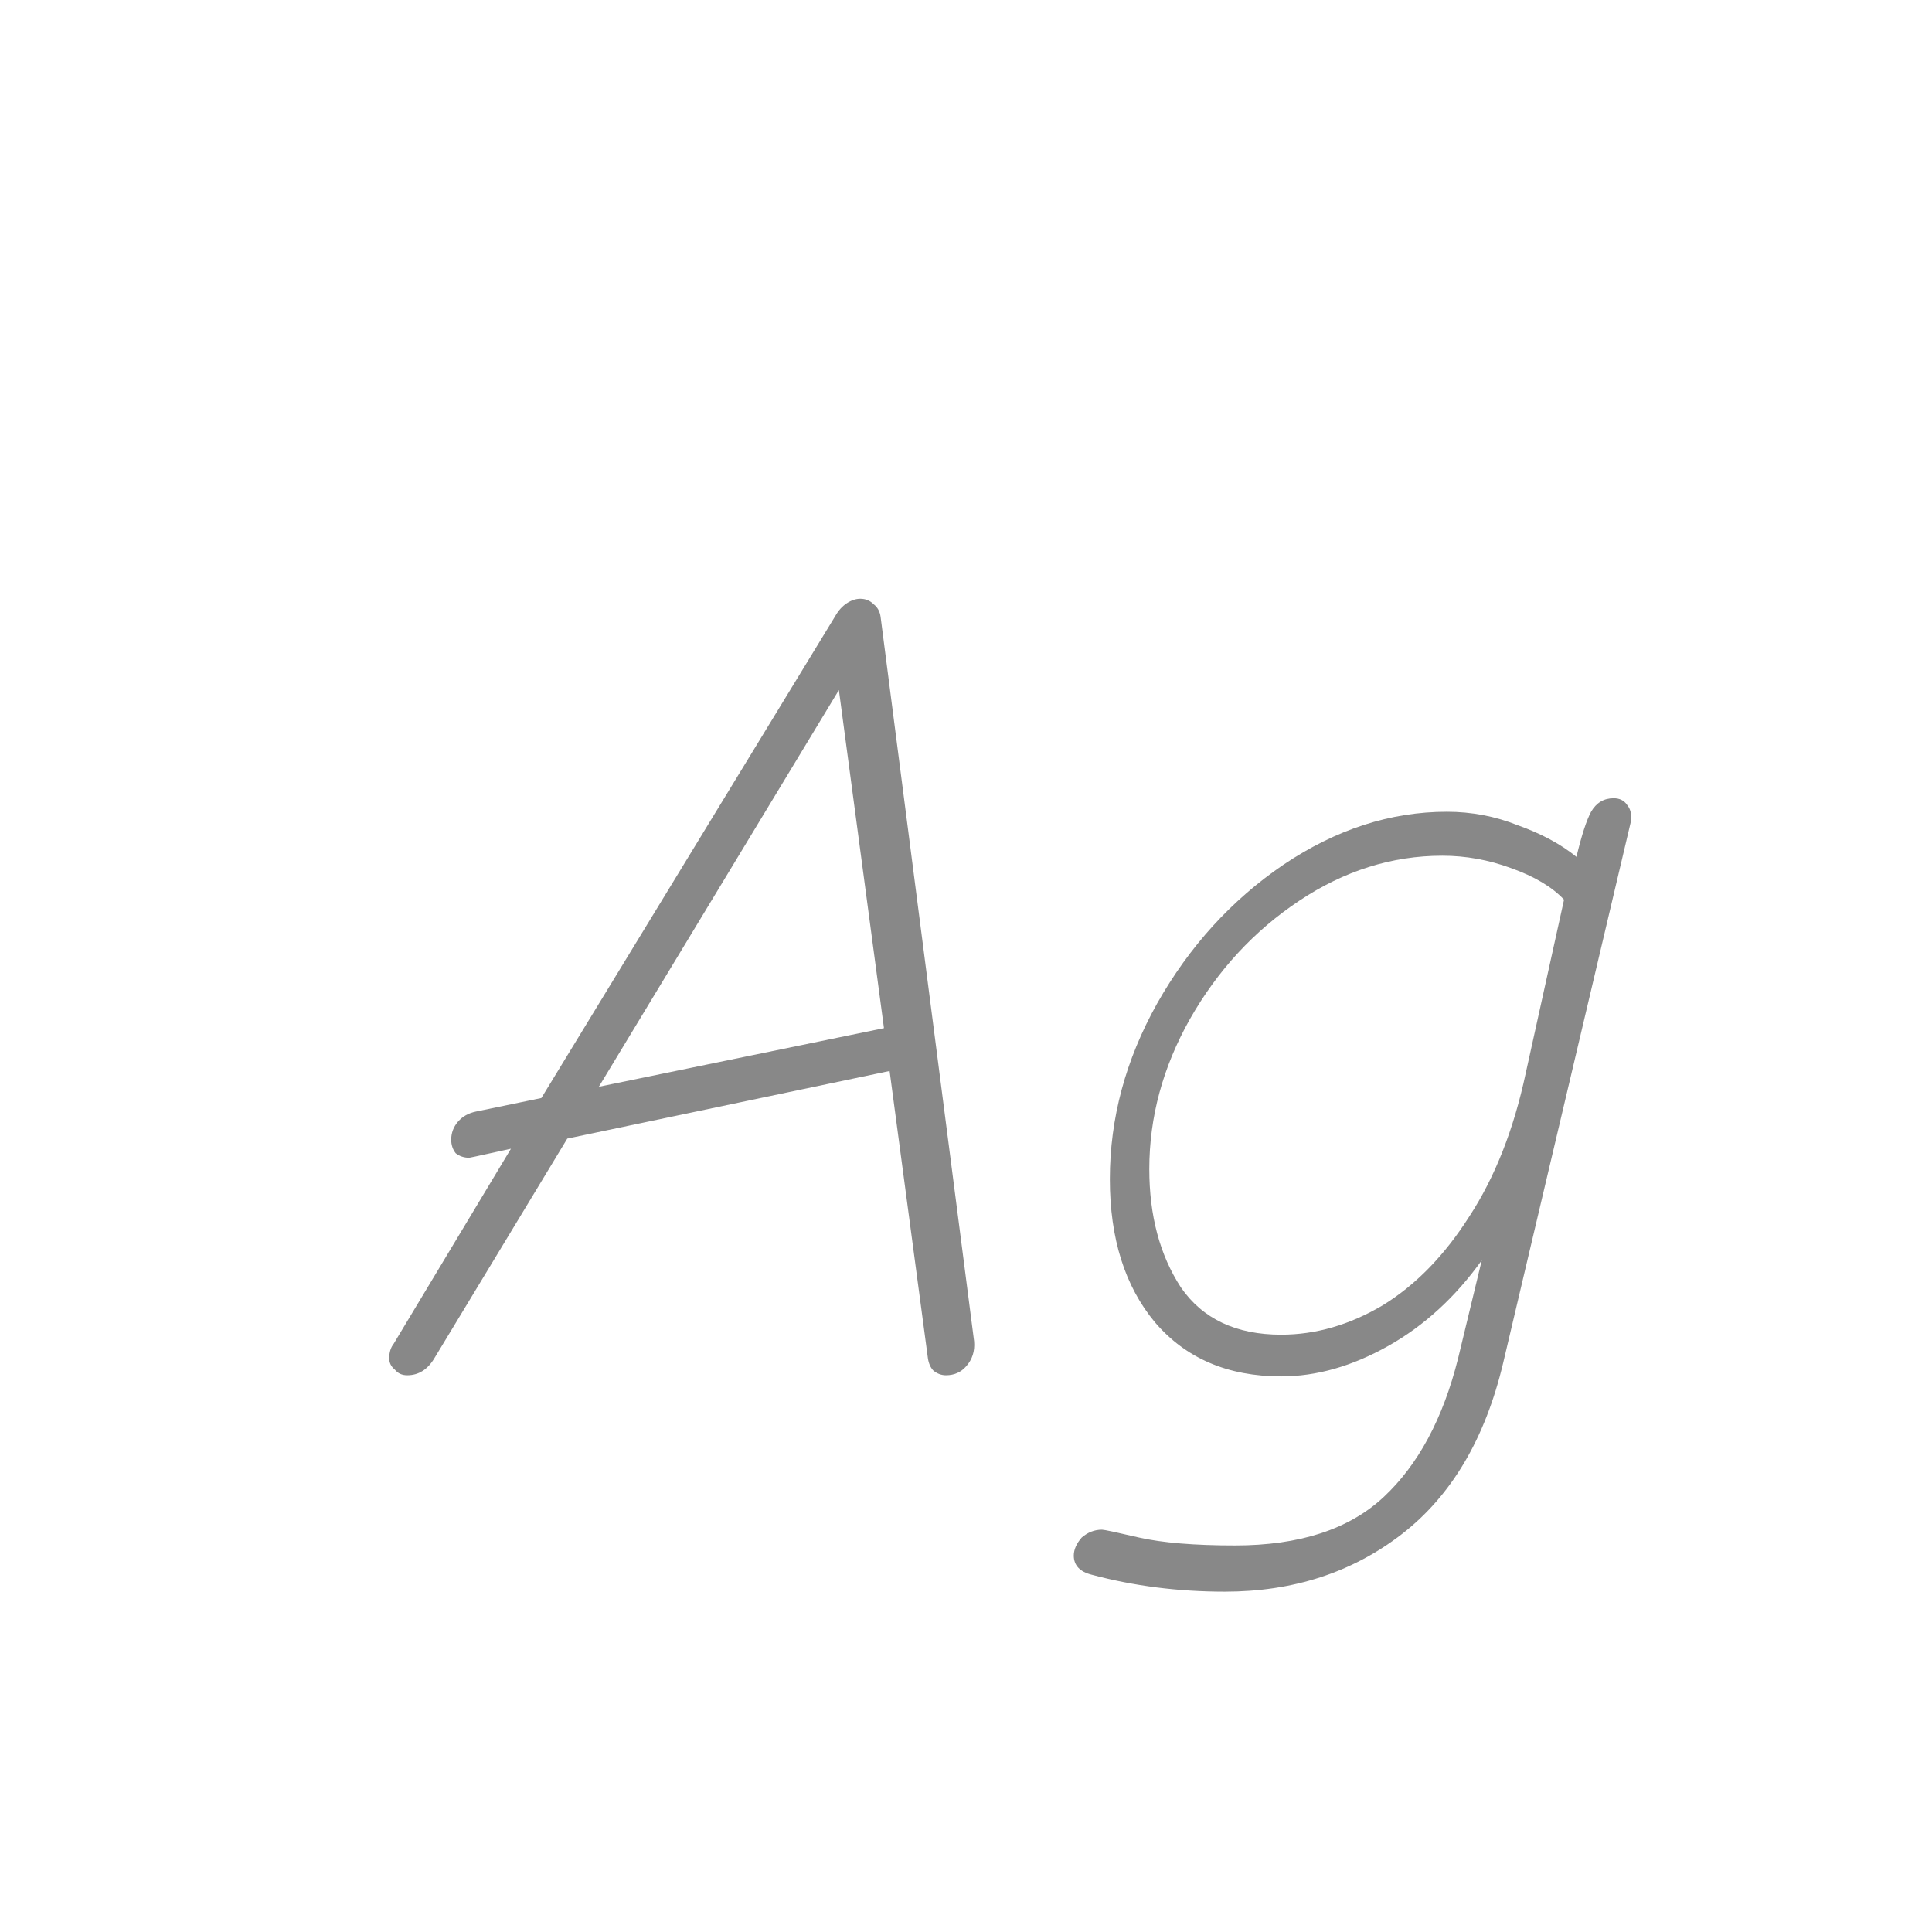 <svg width="24" height="24" viewBox="0 0 24 24" fill="none" xmlns="http://www.w3.org/2000/svg">
<path d="M11.751 17.084C11.695 17.084 11.644 17.065 11.597 17.028C11.56 16.991 11.537 16.939 11.527 16.874L11.051 13.304L7.047 14.144L5.395 16.874C5.311 17.014 5.199 17.084 5.059 17.084C4.994 17.084 4.943 17.061 4.905 17.014C4.859 16.977 4.835 16.93 4.835 16.874C4.835 16.799 4.854 16.739 4.891 16.692L6.347 14.27L5.899 14.368L5.829 14.382C5.764 14.382 5.708 14.363 5.661 14.326C5.624 14.279 5.605 14.223 5.605 14.158C5.605 14.074 5.633 13.999 5.689 13.934C5.745 13.869 5.82 13.827 5.913 13.808L6.725 13.64L10.379 7.648C10.416 7.583 10.463 7.531 10.519 7.494C10.575 7.457 10.631 7.438 10.687 7.438C10.752 7.438 10.809 7.461 10.855 7.508C10.902 7.545 10.93 7.597 10.939 7.662L12.101 16.664C12.111 16.785 12.078 16.888 12.003 16.972C11.938 17.047 11.854 17.084 11.751 17.084ZM10.981 12.772L10.421 8.572L7.439 13.5L10.981 12.772ZM15.215 19.772C14.636 19.772 14.086 19.702 13.563 19.562C13.414 19.525 13.339 19.445 13.339 19.324C13.339 19.249 13.372 19.175 13.437 19.1C13.512 19.035 13.596 19.002 13.689 19.002C13.717 19.002 13.871 19.035 14.151 19.1C14.44 19.165 14.837 19.198 15.341 19.198C16.144 19.198 16.76 18.997 17.189 18.596C17.618 18.195 17.926 17.621 18.113 16.874L18.407 15.656C18.08 16.113 17.693 16.468 17.245 16.72C16.797 16.972 16.354 17.098 15.915 17.098C15.252 17.098 14.73 16.874 14.347 16.426C13.974 15.978 13.787 15.385 13.787 14.648C13.787 13.892 13.983 13.164 14.375 12.464C14.776 11.755 15.299 11.181 15.943 10.742C16.596 10.303 17.273 10.084 17.973 10.084C18.281 10.084 18.575 10.14 18.855 10.252C19.144 10.355 19.387 10.485 19.583 10.644C19.648 10.373 19.709 10.187 19.765 10.084C19.83 9.972 19.924 9.916 20.045 9.916C20.12 9.916 20.176 9.944 20.213 10C20.26 10.056 20.274 10.131 20.255 10.224L18.673 16.93C18.449 17.873 18.029 18.582 17.413 19.058C16.797 19.534 16.064 19.772 15.215 19.772ZM15.915 16.58C16.344 16.58 16.764 16.459 17.175 16.216C17.586 15.964 17.945 15.595 18.253 15.11C18.57 14.625 18.804 14.032 18.953 13.332L19.429 11.176C19.28 11.017 19.06 10.887 18.771 10.784C18.491 10.681 18.206 10.63 17.917 10.63C17.292 10.63 16.699 10.817 16.139 11.19C15.579 11.563 15.126 12.053 14.781 12.66C14.445 13.257 14.277 13.878 14.277 14.522C14.277 15.101 14.408 15.591 14.669 15.992C14.94 16.384 15.355 16.58 15.915 16.58Z" fill="#888888"/>
</svg>
